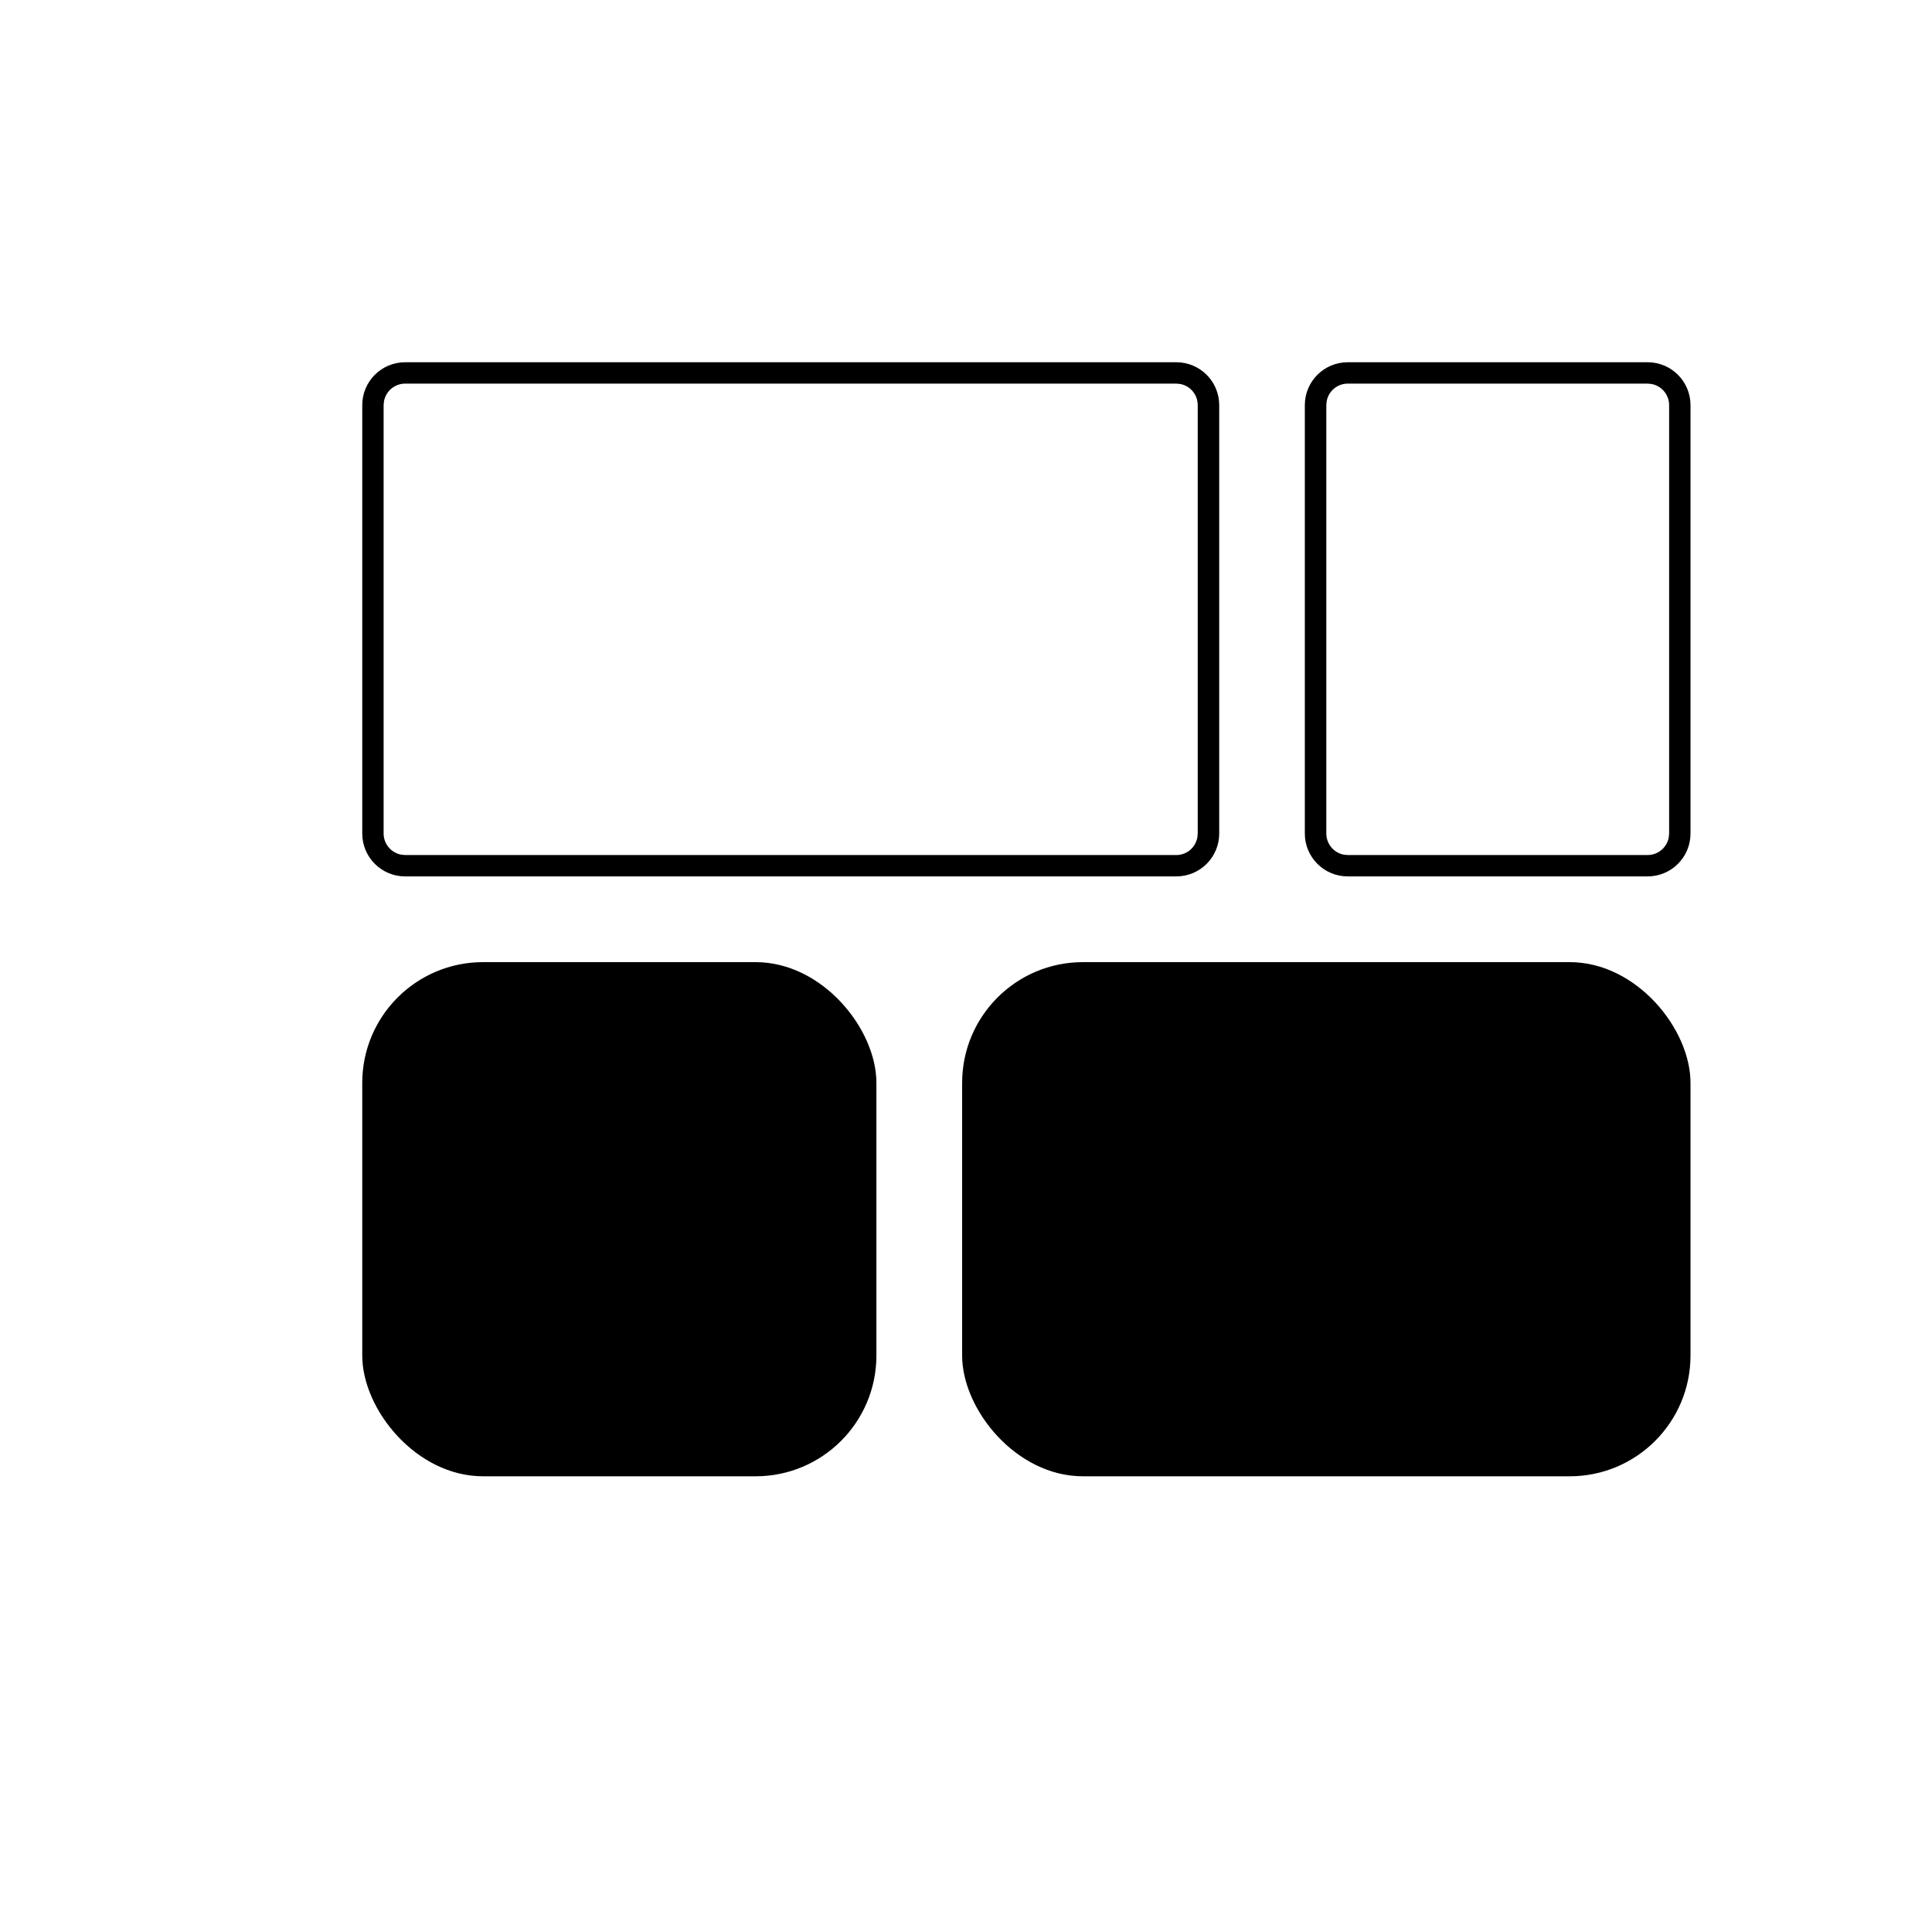 <?xml version="1.0" encoding="UTF-8"?>
<svg width="16px" height="16px" viewBox="0 0 16 16" version="1.1" xmlns="http://www.w3.org/2000/svg" xmlns:xlink="http://www.w3.org/1999/xlink">
    <title>folder-templates</title>
    <g id="页面-1" stroke="none" stroke-width="1" fill="none" fill-rule="evenodd">
        <g id="folder-templates">
            <rect id="矩形" x="0" y="0" width="16" height="16"></rect>
            <g id="编组-8" transform="translate(3, 3)" fill="#000000">
                <path d="M6.742,0 C6.938,0 7.097,0.159 7.097,0.355 L7.097,3.903 C7.097,4.099 6.938,4.258 6.742,4.258 L0.355,4.258 C0.159,4.258 0,4.099 0,3.903 L0,0.355 C0,0.159 0.159,0 0.355,0 L6.742,0 Z M6.742,0.177 L0.355,0.177 C0.268,0.177 0.195,0.24 0.18,0.323 L0.177,0.355 L0.177,3.903 C0.177,3.99 0.24,4.063 0.323,4.078 L0.355,4.081 L6.742,4.081 C6.829,4.081 6.901,4.018 6.916,3.935 L6.919,3.903 L6.919,0.355 C6.919,0.268 6.857,0.195 6.774,0.18 L6.742,0.177 Z" id="矩形" fill-rule="nonzero"></path>
                <rect id="矩形备份-5" x="0" y="4.968" width="4.258" height="4.258" rx="1"></rect>
                <rect id="矩形备份-6" x="4.968" y="4.968" width="6.032" height="4.258" rx="1"></rect>
                <path d="M10.645,0 C10.841,0 11,0.159 11,0.355 L11,3.903 C11,4.099 10.841,4.258 10.645,4.258 L8.161,4.258 C7.965,4.258 7.806,4.099 7.806,3.903 L7.806,0.355 C7.806,0.159 7.965,0 8.161,0 L10.645,0 Z M10.645,0.177 L8.161,0.177 C8.074,0.177 8.002,0.24 7.987,0.323 L7.984,0.355 L7.984,3.903 C7.984,3.99 8.047,4.063 8.129,4.078 L8.161,4.081 L10.645,4.081 C10.732,4.081 10.805,4.018 10.82,3.935 L10.823,3.903 L10.823,0.355 C10.823,0.268 10.76,0.195 10.677,0.18 L10.645,0.177 Z" id="矩形备份-4" fill-rule="nonzero"></path>
            </g>
        </g>
    </g>
</svg>
